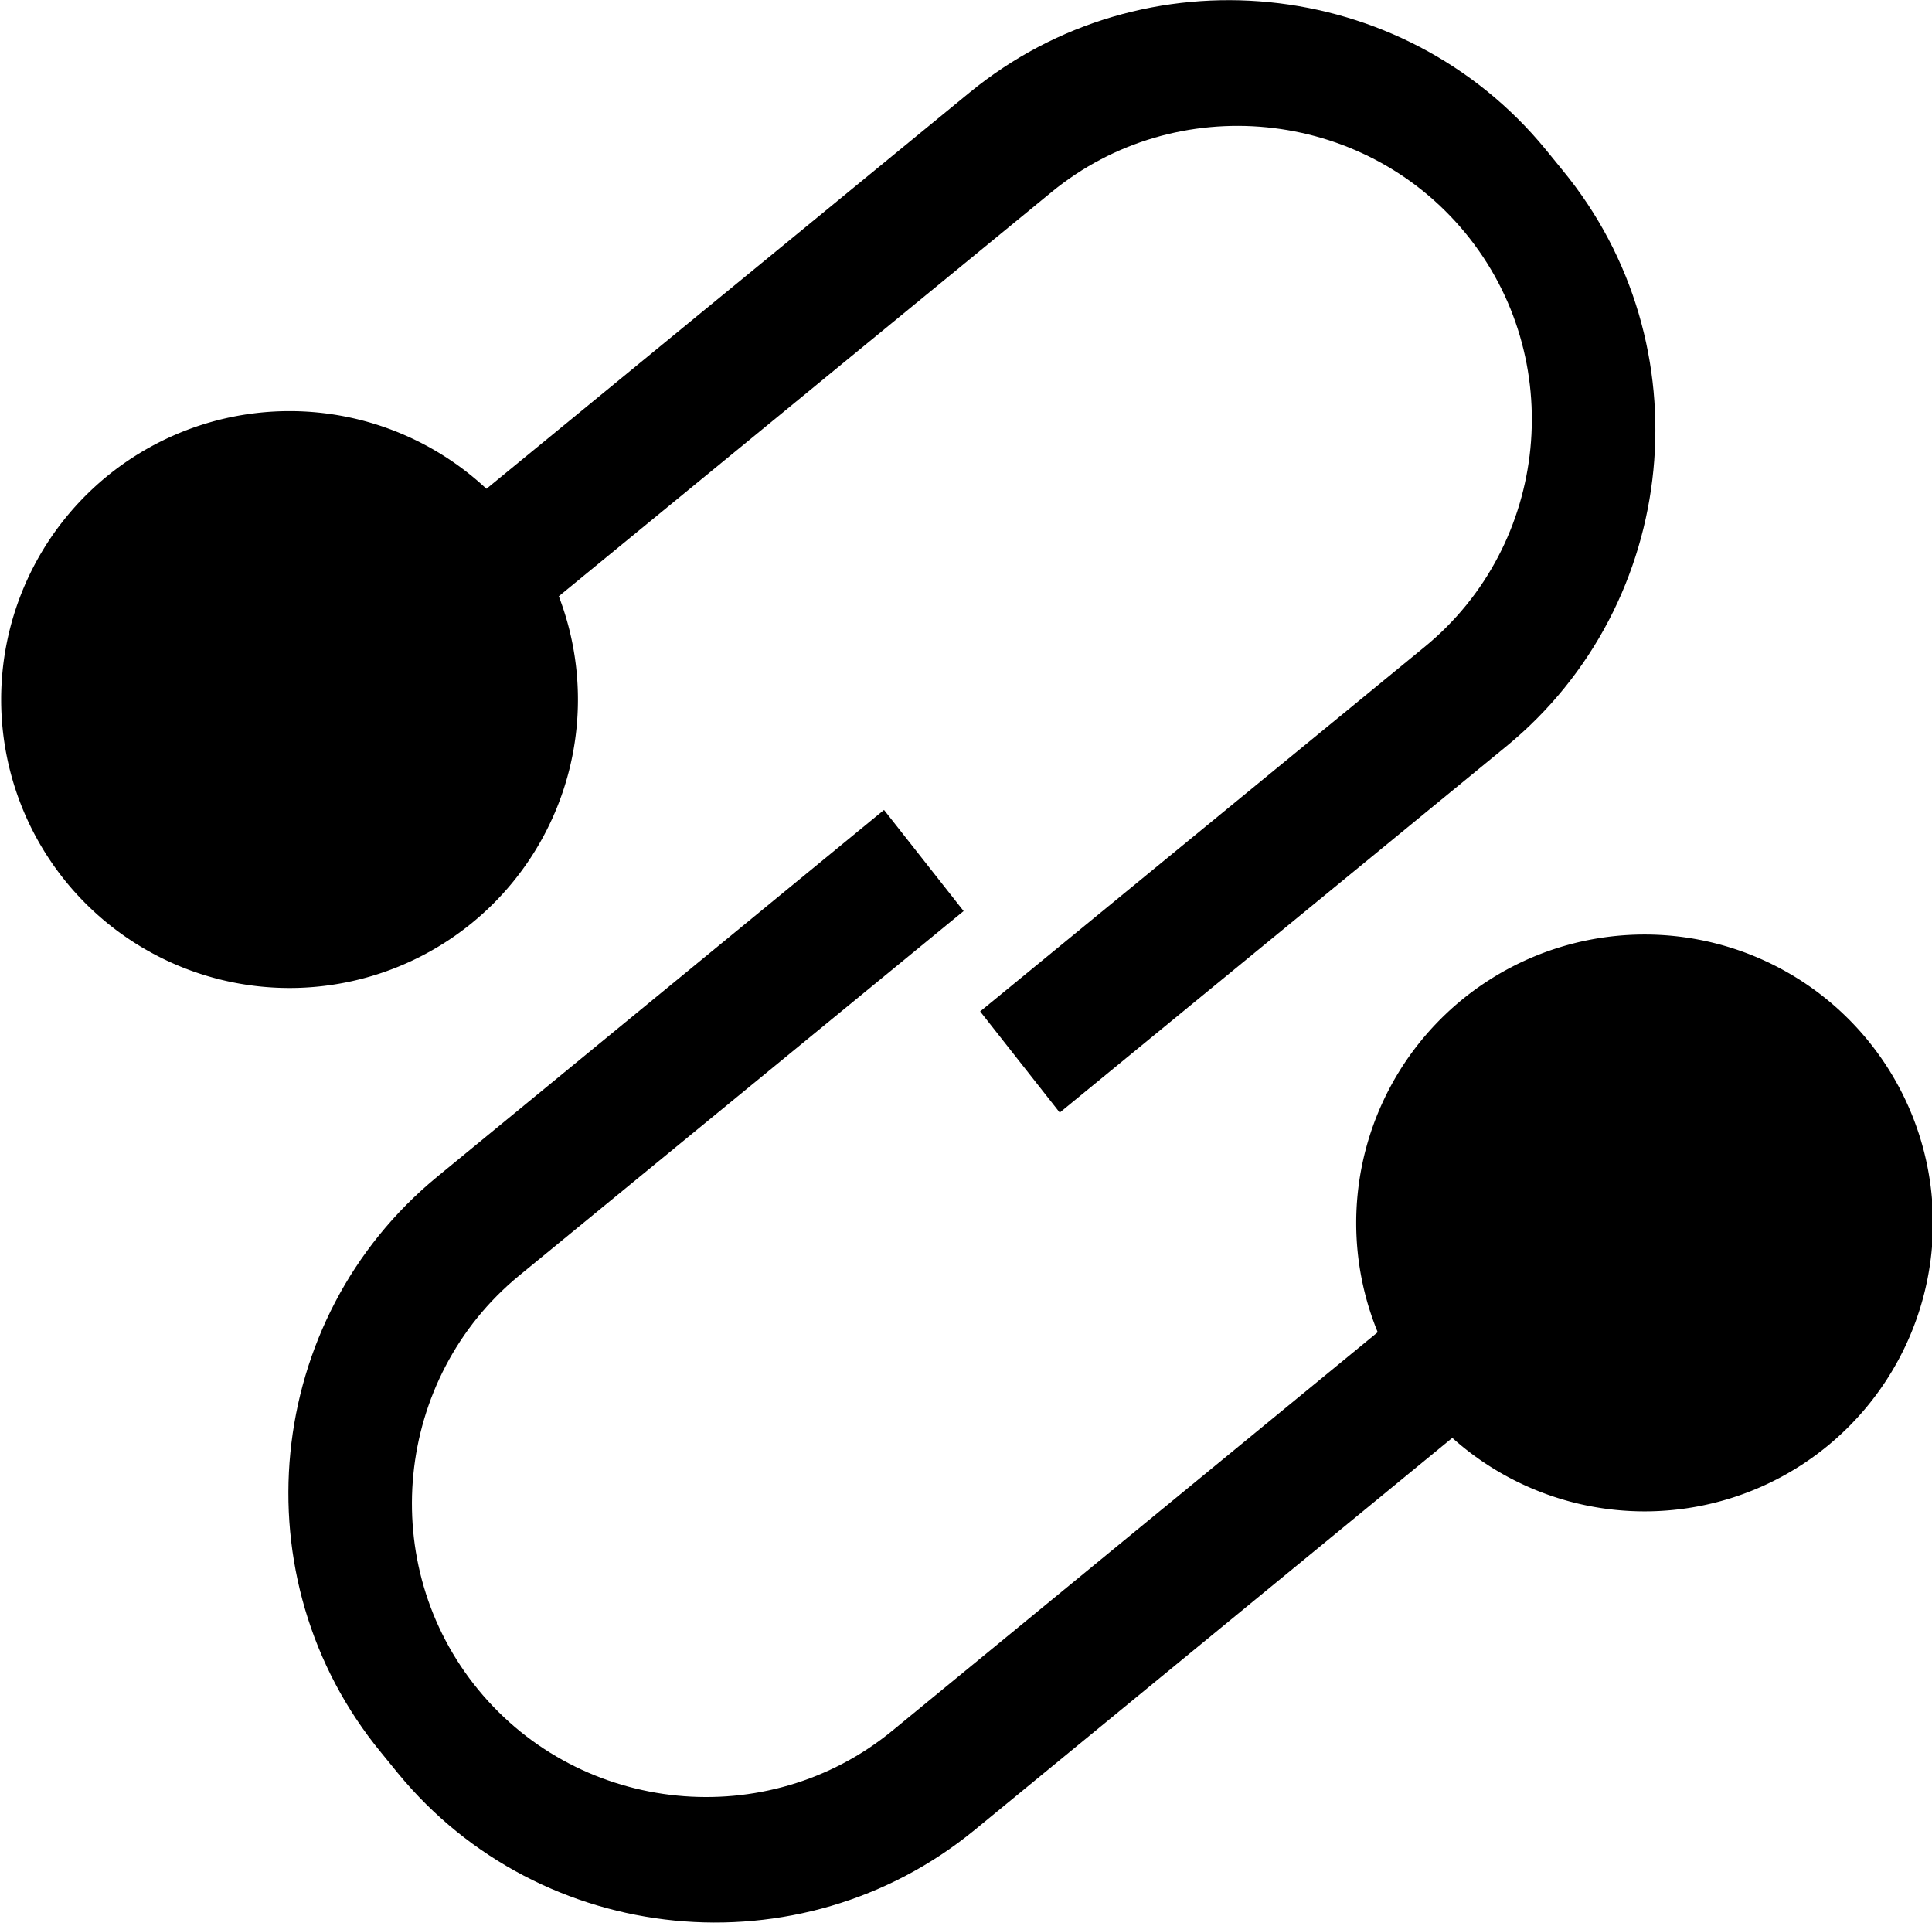 <?xml version="1.0" standalone="no"?><!DOCTYPE svg PUBLIC "-//W3C//DTD SVG 1.1//EN" "http://www.w3.org/Graphics/SVG/1.1/DTD/svg11.dtd"><svg t="1528338627347" class="icon" style="" viewBox="0 0 1029 1024" version="1.1" xmlns="http://www.w3.org/2000/svg" p-id="2050" xmlns:xlink="http://www.w3.org/1999/xlink" width="200.977" height="200"><defs><style type="text/css"></style></defs><path d="M154.214 372.531m-153.6 0a153.6 153.6 0 1 0 307.2 0 153.6 153.6 0 1 0-307.2 0Z" p-id="2051"></path><path d="M875.93 651.264m-153.6 0a153.6 153.6 0 1 0 307.2 0 153.6 153.6 0 1 0-307.2 0Z" p-id="2052"></path><path d="M832.307 90.726l-9.011-11.059c-75.981-92.774-214.221-106.496-306.995-30.31L204.39 305.152c-59.392 48.742-86.426 123.085-78.029 194.355L194.56 446.054c7.168-33.382 25.19-64.717 53.453-87.859L559.923 102.4c66.56-54.682 165.888-44.851 220.57 21.709 54.682 66.56 44.851 165.888-21.709 220.365L522.035 538.624l42.394 53.862 237.773-194.97C894.976 321.536 908.493 183.296 832.307 90.726z" p-id="2053"></path><path d="M202.957 933.274l9.011 11.059c76.186 92.774 214.221 106.291 306.995 30.31l311.91-256c59.392-48.742 86.426-123.085 78.029-194.56L840.909 577.536c-7.168 33.382-25.19 64.717-53.453 87.859L475.341 921.6c-66.56 54.682-165.888 44.851-220.57-21.709-54.682-66.56-44.851-165.888 21.709-220.57l236.749-194.15-42.394-53.862-237.773 195.174C140.288 702.464 126.771 840.704 202.957 933.274z" p-id="2054"></path></svg>